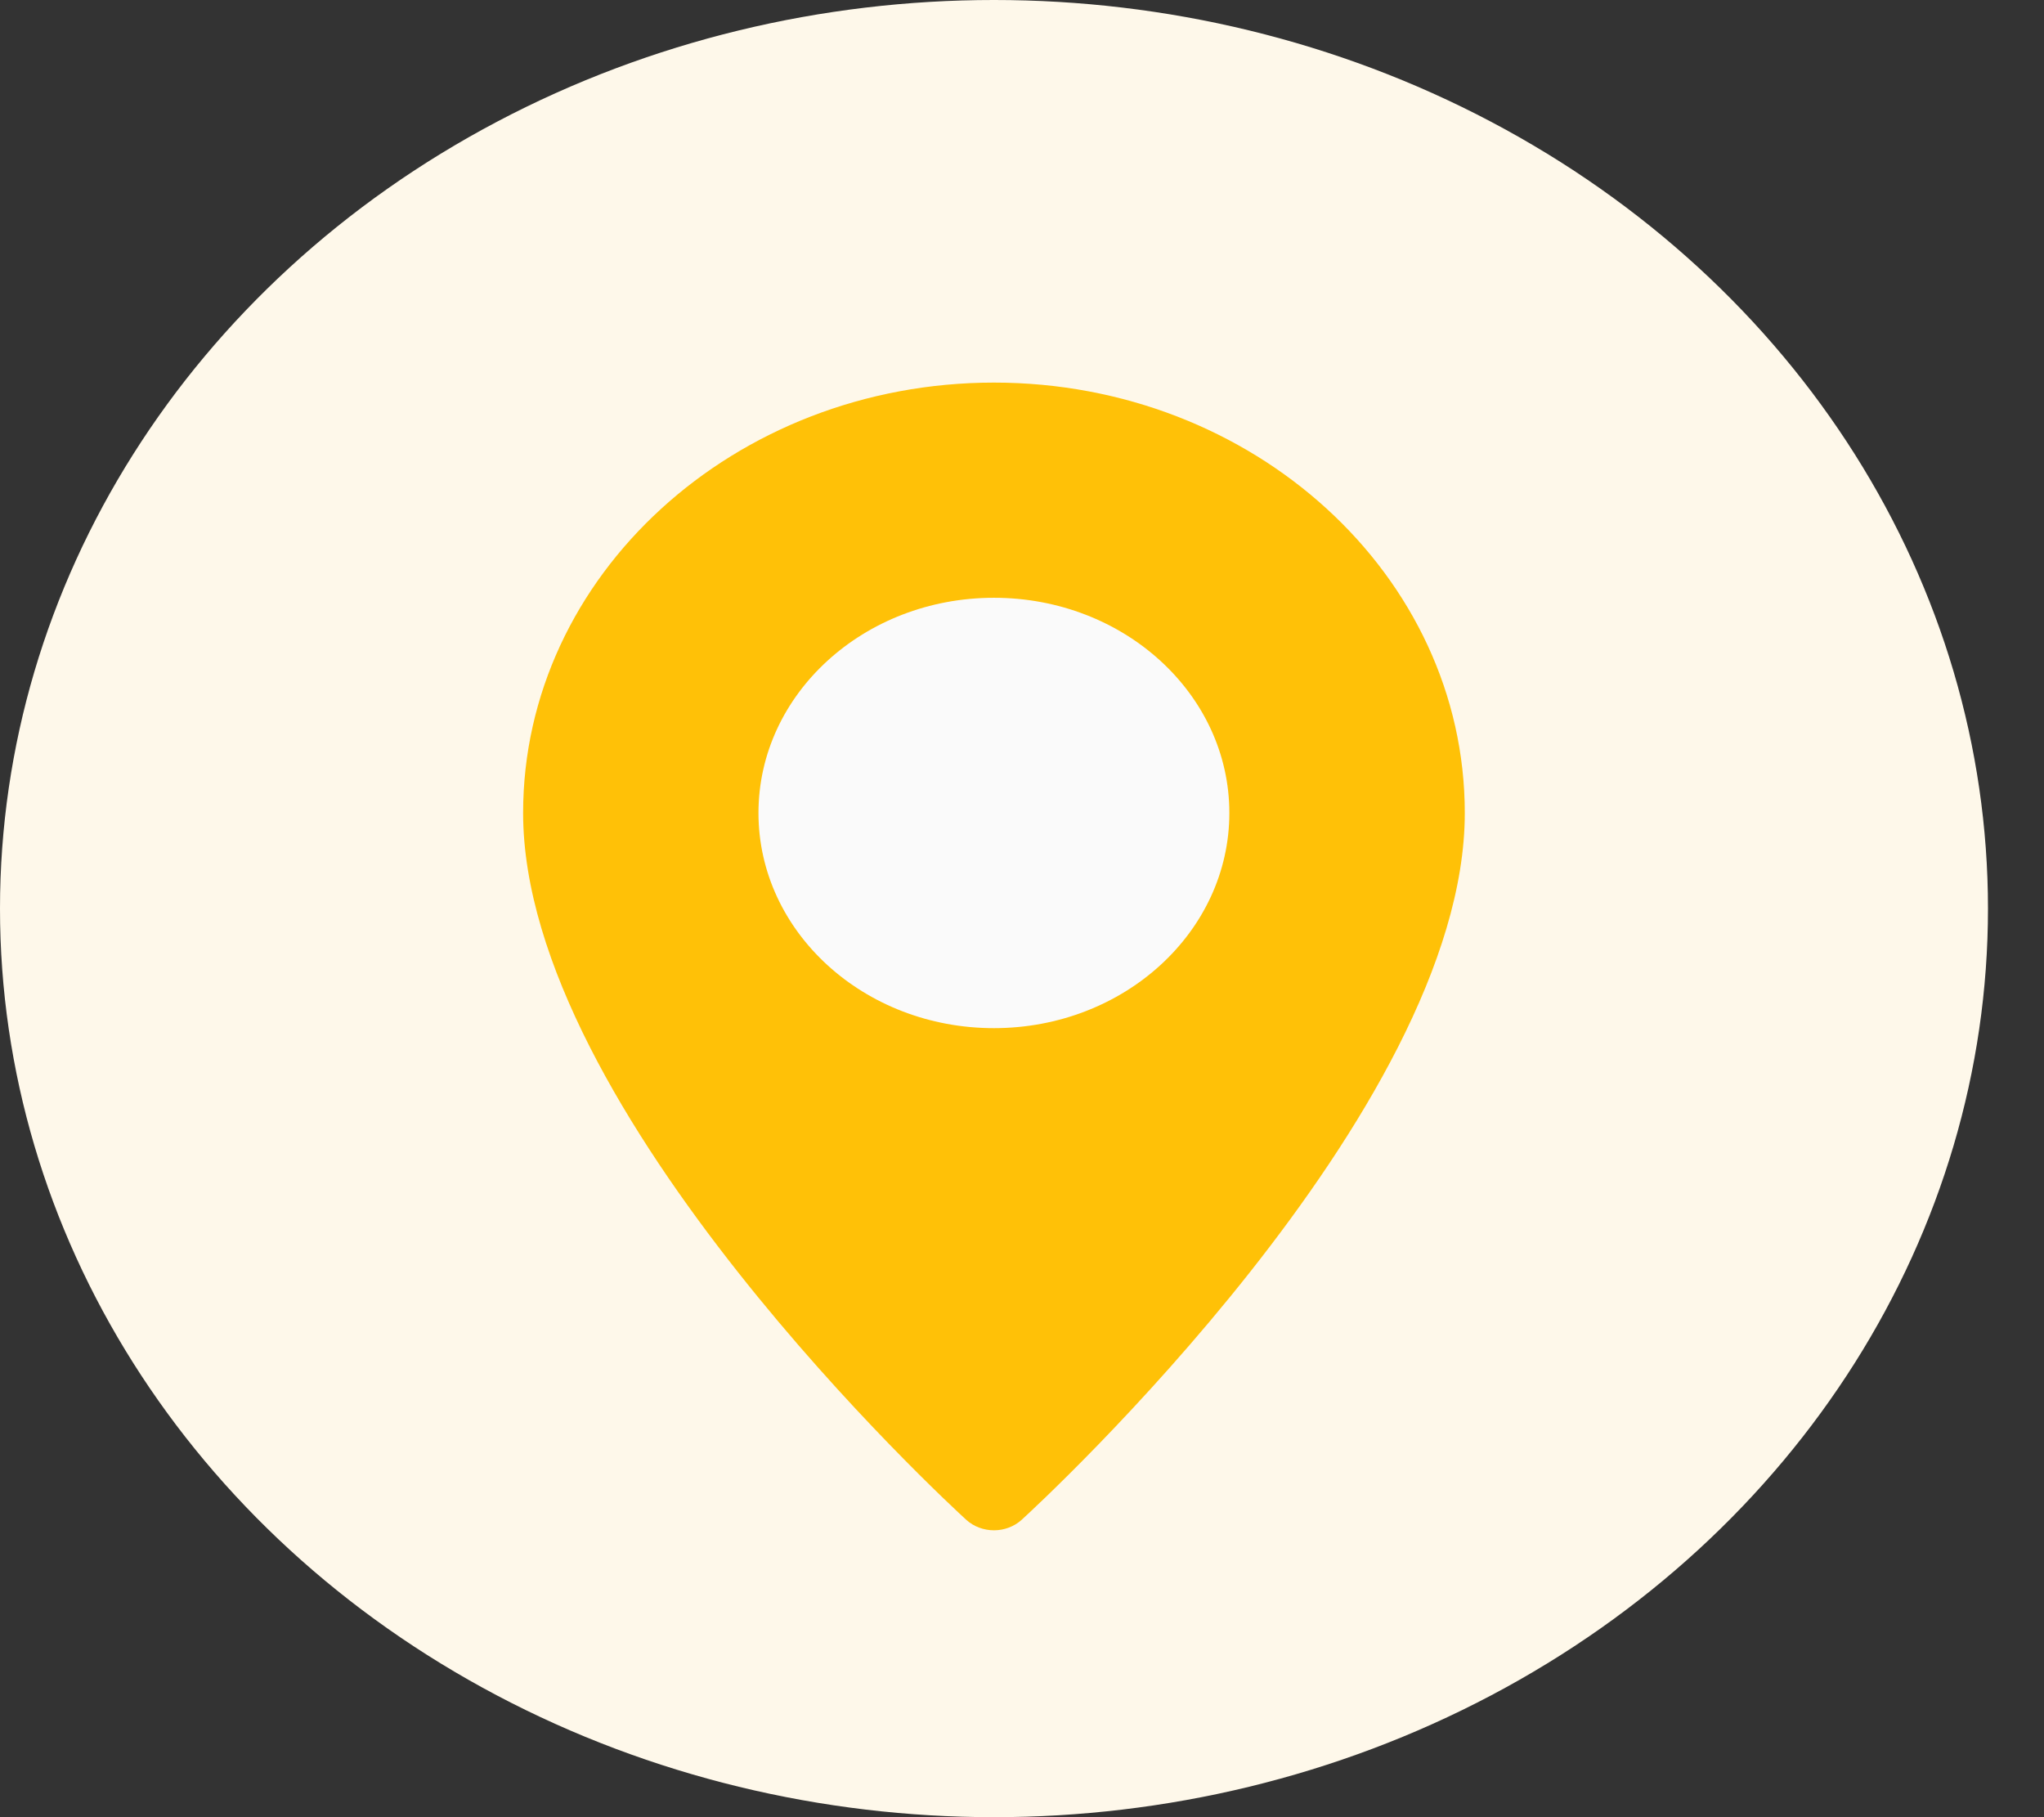 <svg width="27" height="24" viewBox="0 0 27 24" fill="none" xmlns="http://www.w3.org/2000/svg">
<rect x="0" y="0" width="27" height="24" fill="#333333" stroke="none"/>
<g id="Group 4">
<ellipse id="Oval" cx="13.13" cy="12" rx="13.13" ry="12" fill="#FEF8EA"/>
<g id="finish">
<path id="Path" d="M13.13 5.053C9.7 5.053 6.91 7.602 6.91 10.737C6.91 14.677 12.524 19.854 12.763 20.072C12.864 20.164 12.997 20.211 13.13 20.211C13.262 20.211 13.395 20.164 13.496 20.072C13.735 19.854 19.349 14.677 19.349 10.737C19.349 7.602 16.559 5.053 13.13 5.053Z" fill="#FFC107"/>
<ellipse id="Oval_2" cx="13.129" cy="10.737" rx="3.11" ry="2.842" fill="#FAFAFA"/>
</g>
</g>
</svg>
